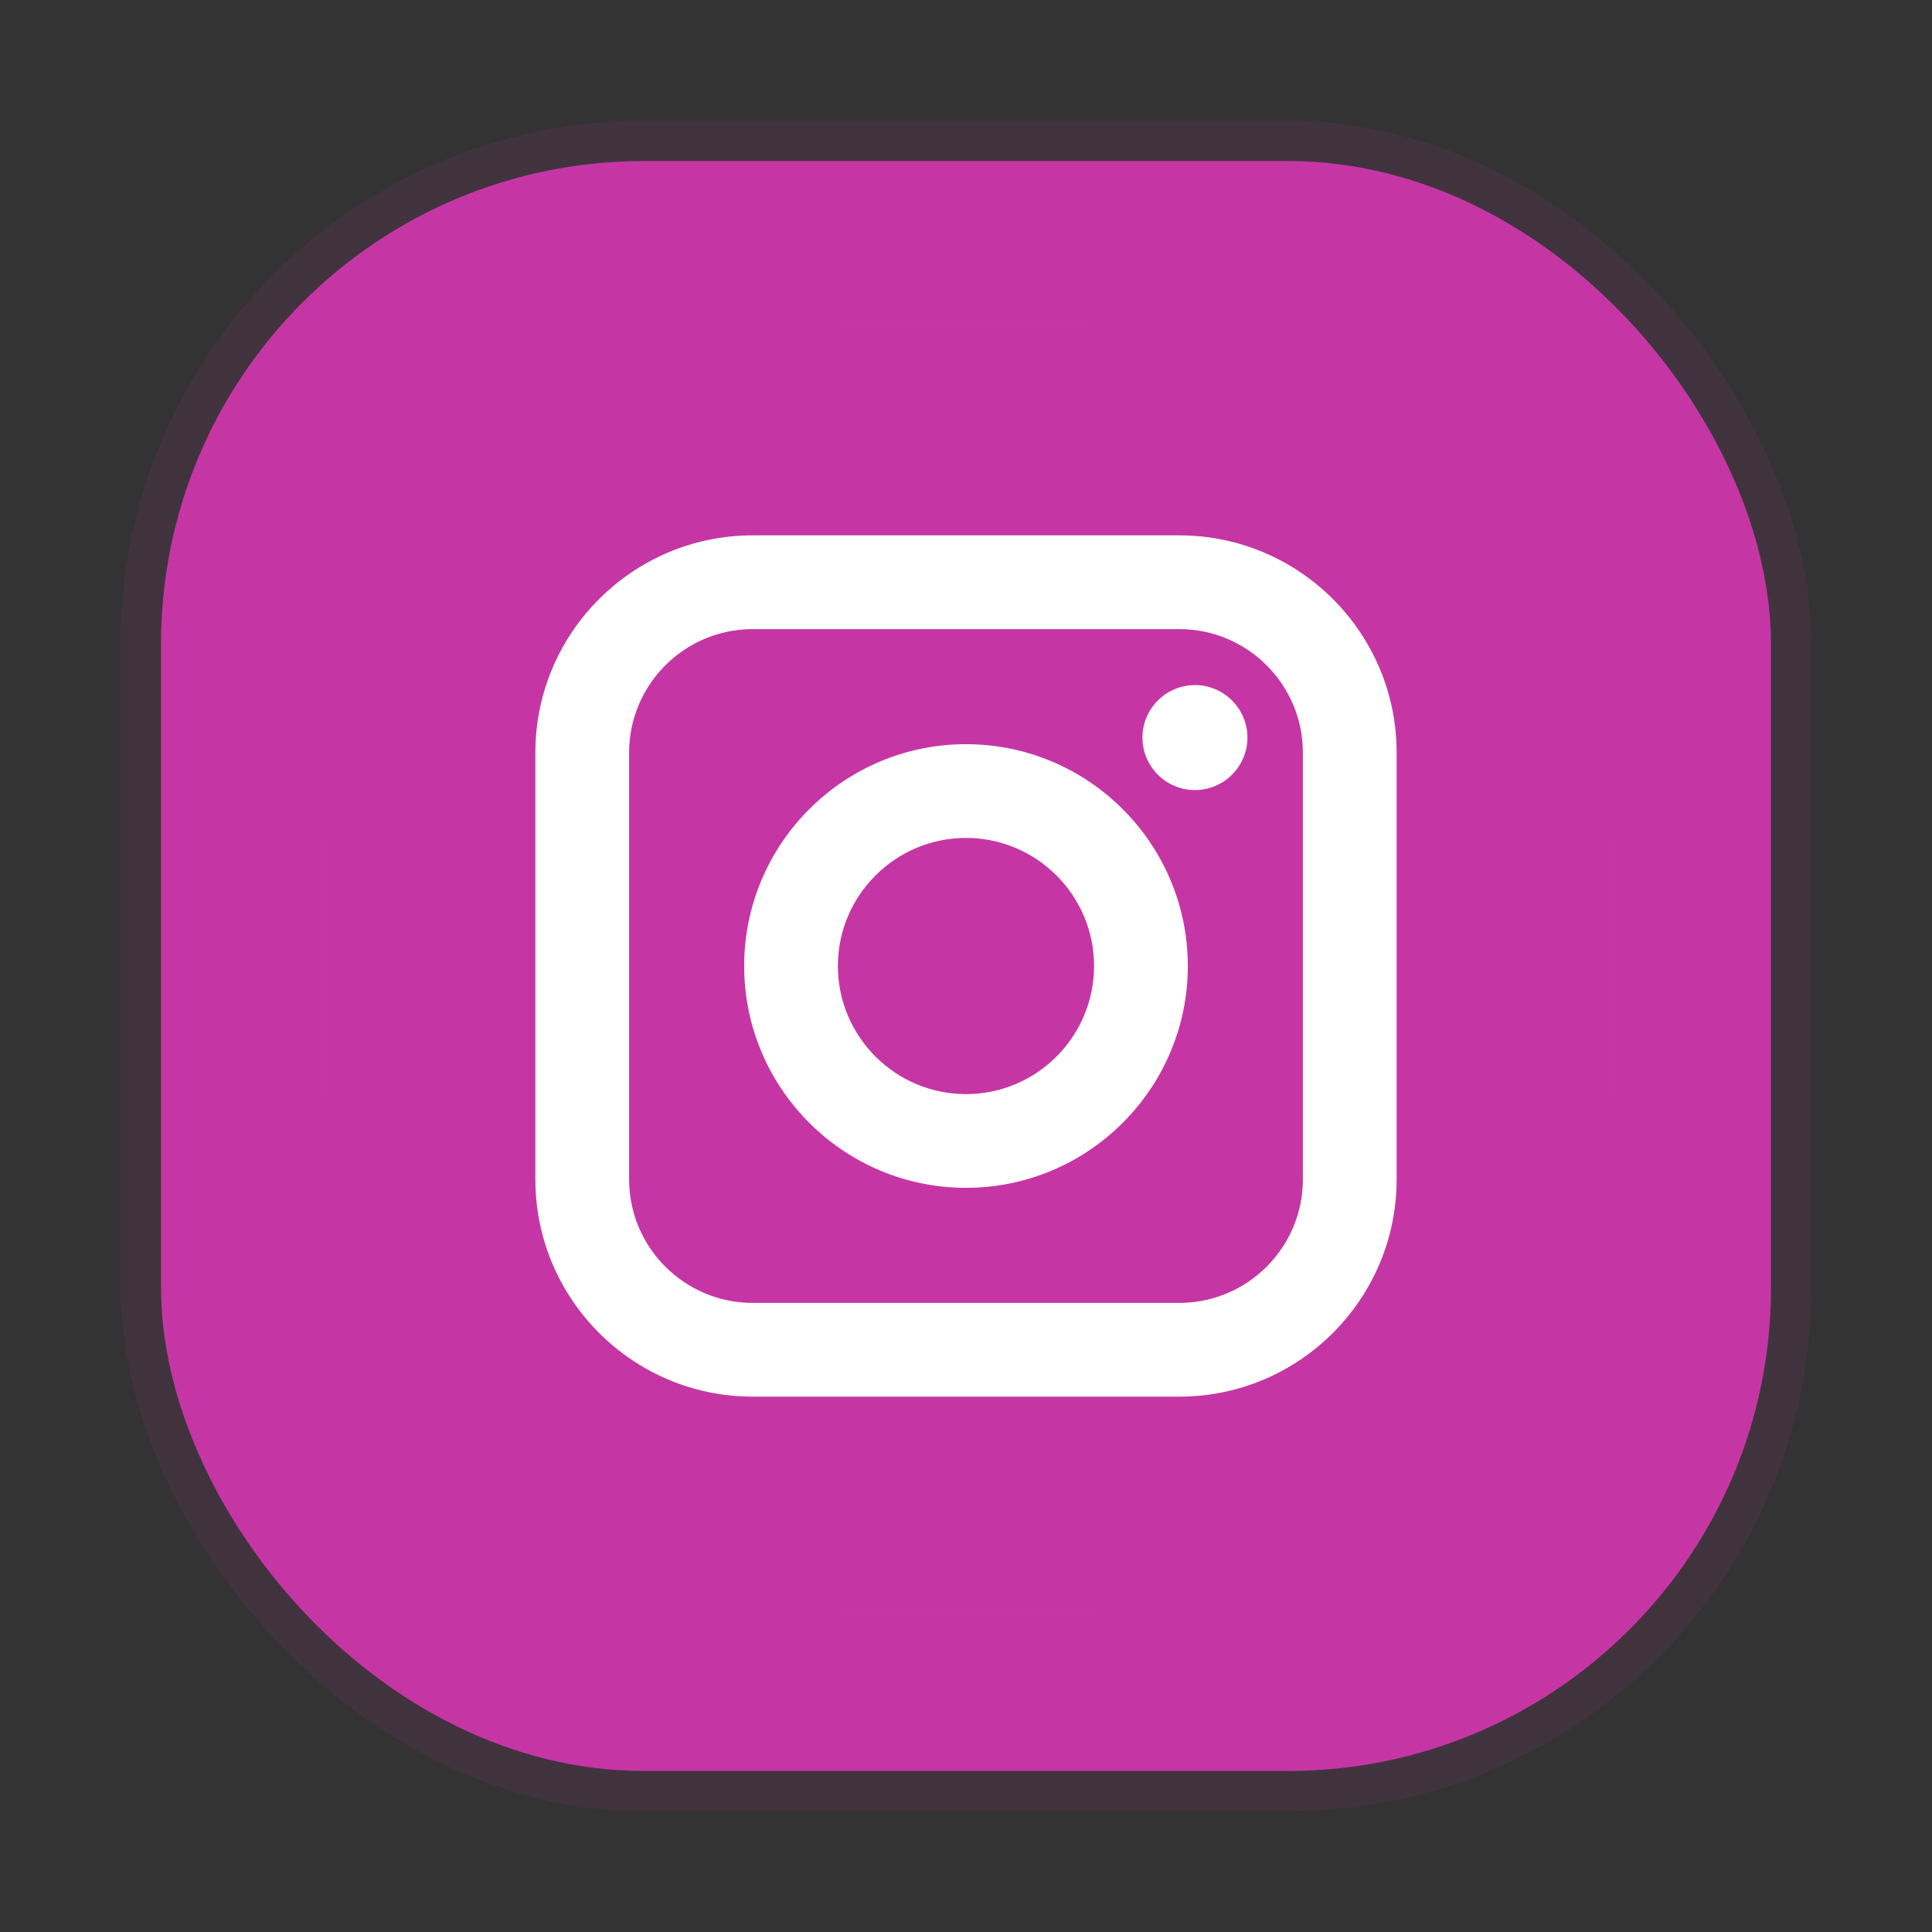 <svg width="48" height="48" viewBox="0 0 48 48" fill="none" xmlns="http://www.w3.org/2000/svg">
<rect x="0" y="0" width="48" height="48" fill="#333333" stroke="none"/>
<rect x="4" y="4" width="40" height="40" rx="12" fill="#C536A4"/>
<rect x="3.5" y="3.5" width="41" height="41" rx="12.5" stroke="#C536A4" stroke-opacity="0.1"/>
<rect x="9" y="9" width="30" height="30" rx="12" fill="white"/>
<rect x="8.5" y="8.5" width="31" height="31" rx="12.5" stroke="#5EA7FF" stroke-opacity="0.1"/>
<path d="M24 20.818C22.246 20.818 20.817 22.246 20.817 24C20.817 25.754 22.246 27.183 24 27.183C25.754 27.183 27.182 25.754 27.182 24C27.182 22.246 25.754 20.818 24 20.818ZM24 20.818C22.246 20.818 20.817 22.246 20.817 24C20.817 25.754 22.246 27.183 24 27.183C25.754 27.183 27.182 25.754 27.182 24C27.182 22.246 25.754 20.818 24 20.818ZM29.301 15.63H18.699C17.007 15.63 15.63 17.007 15.63 18.699V29.301C15.63 30.993 17.007 32.37 18.699 32.37H29.301C30.993 32.37 32.37 30.993 32.37 29.301V18.699C32.37 17.007 30.993 15.63 29.301 15.63ZM24 29.511C20.961 29.511 18.489 27.039 18.489 24C18.489 20.961 20.961 18.489 24 18.489C27.039 18.489 29.511 20.961 29.511 24C29.511 27.039 27.039 29.511 24 29.511ZM29.688 19.629C28.969 19.629 28.384 19.044 28.384 18.325C28.384 17.606 28.969 17.021 29.688 17.021C30.407 17.021 30.992 17.606 30.992 18.325C30.992 19.044 30.407 19.629 29.688 19.629ZM24 20.818C22.246 20.818 20.817 22.246 20.817 24C20.817 25.754 22.246 27.183 24 27.183C25.754 27.183 27.182 25.754 27.182 24C27.182 22.246 25.754 20.818 24 20.818ZM29.301 15.63H18.699C17.007 15.63 15.63 17.007 15.63 18.699V29.301C15.63 30.993 17.007 32.37 18.699 32.37H29.301C30.993 32.37 32.37 30.993 32.37 29.301V18.699C32.37 17.007 30.993 15.63 29.301 15.63ZM24 29.511C20.961 29.511 18.489 27.039 18.489 24C18.489 20.961 20.961 18.489 24 18.489C27.039 18.489 29.511 20.961 29.511 24C29.511 27.039 27.039 29.511 24 29.511ZM29.688 19.629C28.969 19.629 28.384 19.044 28.384 18.325C28.384 17.606 28.969 17.021 29.688 17.021C30.407 17.021 30.992 17.606 30.992 18.325C30.992 19.044 30.407 19.629 29.688 19.629ZM24 20.818C22.246 20.818 20.817 22.246 20.817 24C20.817 25.754 22.246 27.183 24 27.183C25.754 27.183 27.182 25.754 27.182 24C27.182 22.246 25.754 20.818 24 20.818ZM18 8C12.477 8 8 12.477 8 18V30C8 35.523 12.477 40 18 40H30C35.523 40 40 35.523 40 30V18C40 12.477 35.523 8 30 8H18ZM34.699 29.301C34.699 32.278 32.278 34.699 29.301 34.699H18.699C15.723 34.699 13.301 32.278 13.301 29.301V18.699C13.301 15.723 15.723 13.301 18.699 13.301H29.301C32.278 13.301 34.699 15.723 34.699 18.699V29.301ZM29.301 15.63H18.699C17.007 15.63 15.63 17.007 15.63 18.699V29.301C15.63 30.993 17.007 32.37 18.699 32.37H29.301C30.993 32.37 32.37 30.993 32.37 29.301V18.699C32.37 17.007 30.993 15.63 29.301 15.63ZM24 29.511C20.961 29.511 18.489 27.039 18.489 24C18.489 20.961 20.961 18.489 24 18.489C27.039 18.489 29.511 20.961 29.511 24C29.511 27.039 27.039 29.511 24 29.511ZM29.688 19.629C28.969 19.629 28.384 19.044 28.384 18.325C28.384 17.606 28.969 17.021 29.688 17.021C30.407 17.021 30.992 17.606 30.992 18.325C30.992 19.044 30.407 19.629 29.688 19.629ZM24 20.818C22.246 20.818 20.817 22.246 20.817 24C20.817 25.754 22.246 27.183 24 27.183C25.754 27.183 27.182 25.754 27.182 24C27.182 22.246 25.754 20.818 24 20.818ZM24 20.818C22.246 20.818 20.817 22.246 20.817 24C20.817 25.754 22.246 27.183 24 27.183C25.754 27.183 27.182 25.754 27.182 24C27.182 22.246 25.754 20.818 24 20.818ZM24 20.818C22.246 20.818 20.817 22.246 20.817 24C20.817 25.754 22.246 27.183 24 27.183C25.754 27.183 27.182 25.754 27.182 24C27.182 22.246 25.754 20.818 24 20.818ZM29.301 15.63H18.699C17.007 15.63 15.63 17.007 15.63 18.699V29.301C15.63 30.993 17.007 32.37 18.699 32.37H29.301C30.993 32.37 32.37 30.993 32.37 29.301V18.699C32.37 17.007 30.993 15.63 29.301 15.63ZM24 29.511C20.961 29.511 18.489 27.039 18.489 24C18.489 20.961 20.961 18.489 24 18.489C27.039 18.489 29.511 20.961 29.511 24C29.511 27.039 27.039 29.511 24 29.511ZM29.688 19.629C28.969 19.629 28.384 19.044 28.384 18.325C28.384 17.606 28.969 17.021 29.688 17.021C30.407 17.021 30.992 17.606 30.992 18.325C30.992 19.044 30.407 19.629 29.688 19.629ZM24 20.818C22.246 20.818 20.817 22.246 20.817 24C20.817 25.754 22.246 27.183 24 27.183C25.754 27.183 27.182 25.754 27.182 24C27.182 22.246 25.754 20.818 24 20.818ZM24 20.818C22.246 20.818 20.817 22.246 20.817 24C20.817 25.754 22.246 27.183 24 27.183C25.754 27.183 27.182 25.754 27.182 24C27.182 22.246 25.754 20.818 24 20.818ZM24 20.818C22.246 20.818 20.817 22.246 20.817 24C20.817 25.754 22.246 27.183 24 27.183C25.754 27.183 27.182 25.754 27.182 24C27.182 22.246 25.754 20.818 24 20.818ZM29.301 15.63H18.699C17.007 15.63 15.63 17.007 15.63 18.699V29.301C15.63 30.993 17.007 32.37 18.699 32.37H29.301C30.993 32.37 32.37 30.993 32.37 29.301V18.699C32.37 17.007 30.993 15.63 29.301 15.63ZM24 29.511C20.961 29.511 18.489 27.039 18.489 24C18.489 20.961 20.961 18.489 24 18.489C27.039 18.489 29.511 20.961 29.511 24C29.511 27.039 27.039 29.511 24 29.511ZM29.688 19.629C28.969 19.629 28.384 19.044 28.384 18.325C28.384 17.606 28.969 17.021 29.688 17.021C30.407 17.021 30.992 17.606 30.992 18.325C30.992 19.044 30.407 19.629 29.688 19.629ZM24 20.818C22.246 20.818 20.817 22.246 20.817 24C20.817 25.754 22.246 27.183 24 27.183C25.754 27.183 27.182 25.754 27.182 24C27.182 22.246 25.754 20.818 24 20.818Z" fill="#C536A4"/>
</svg>

